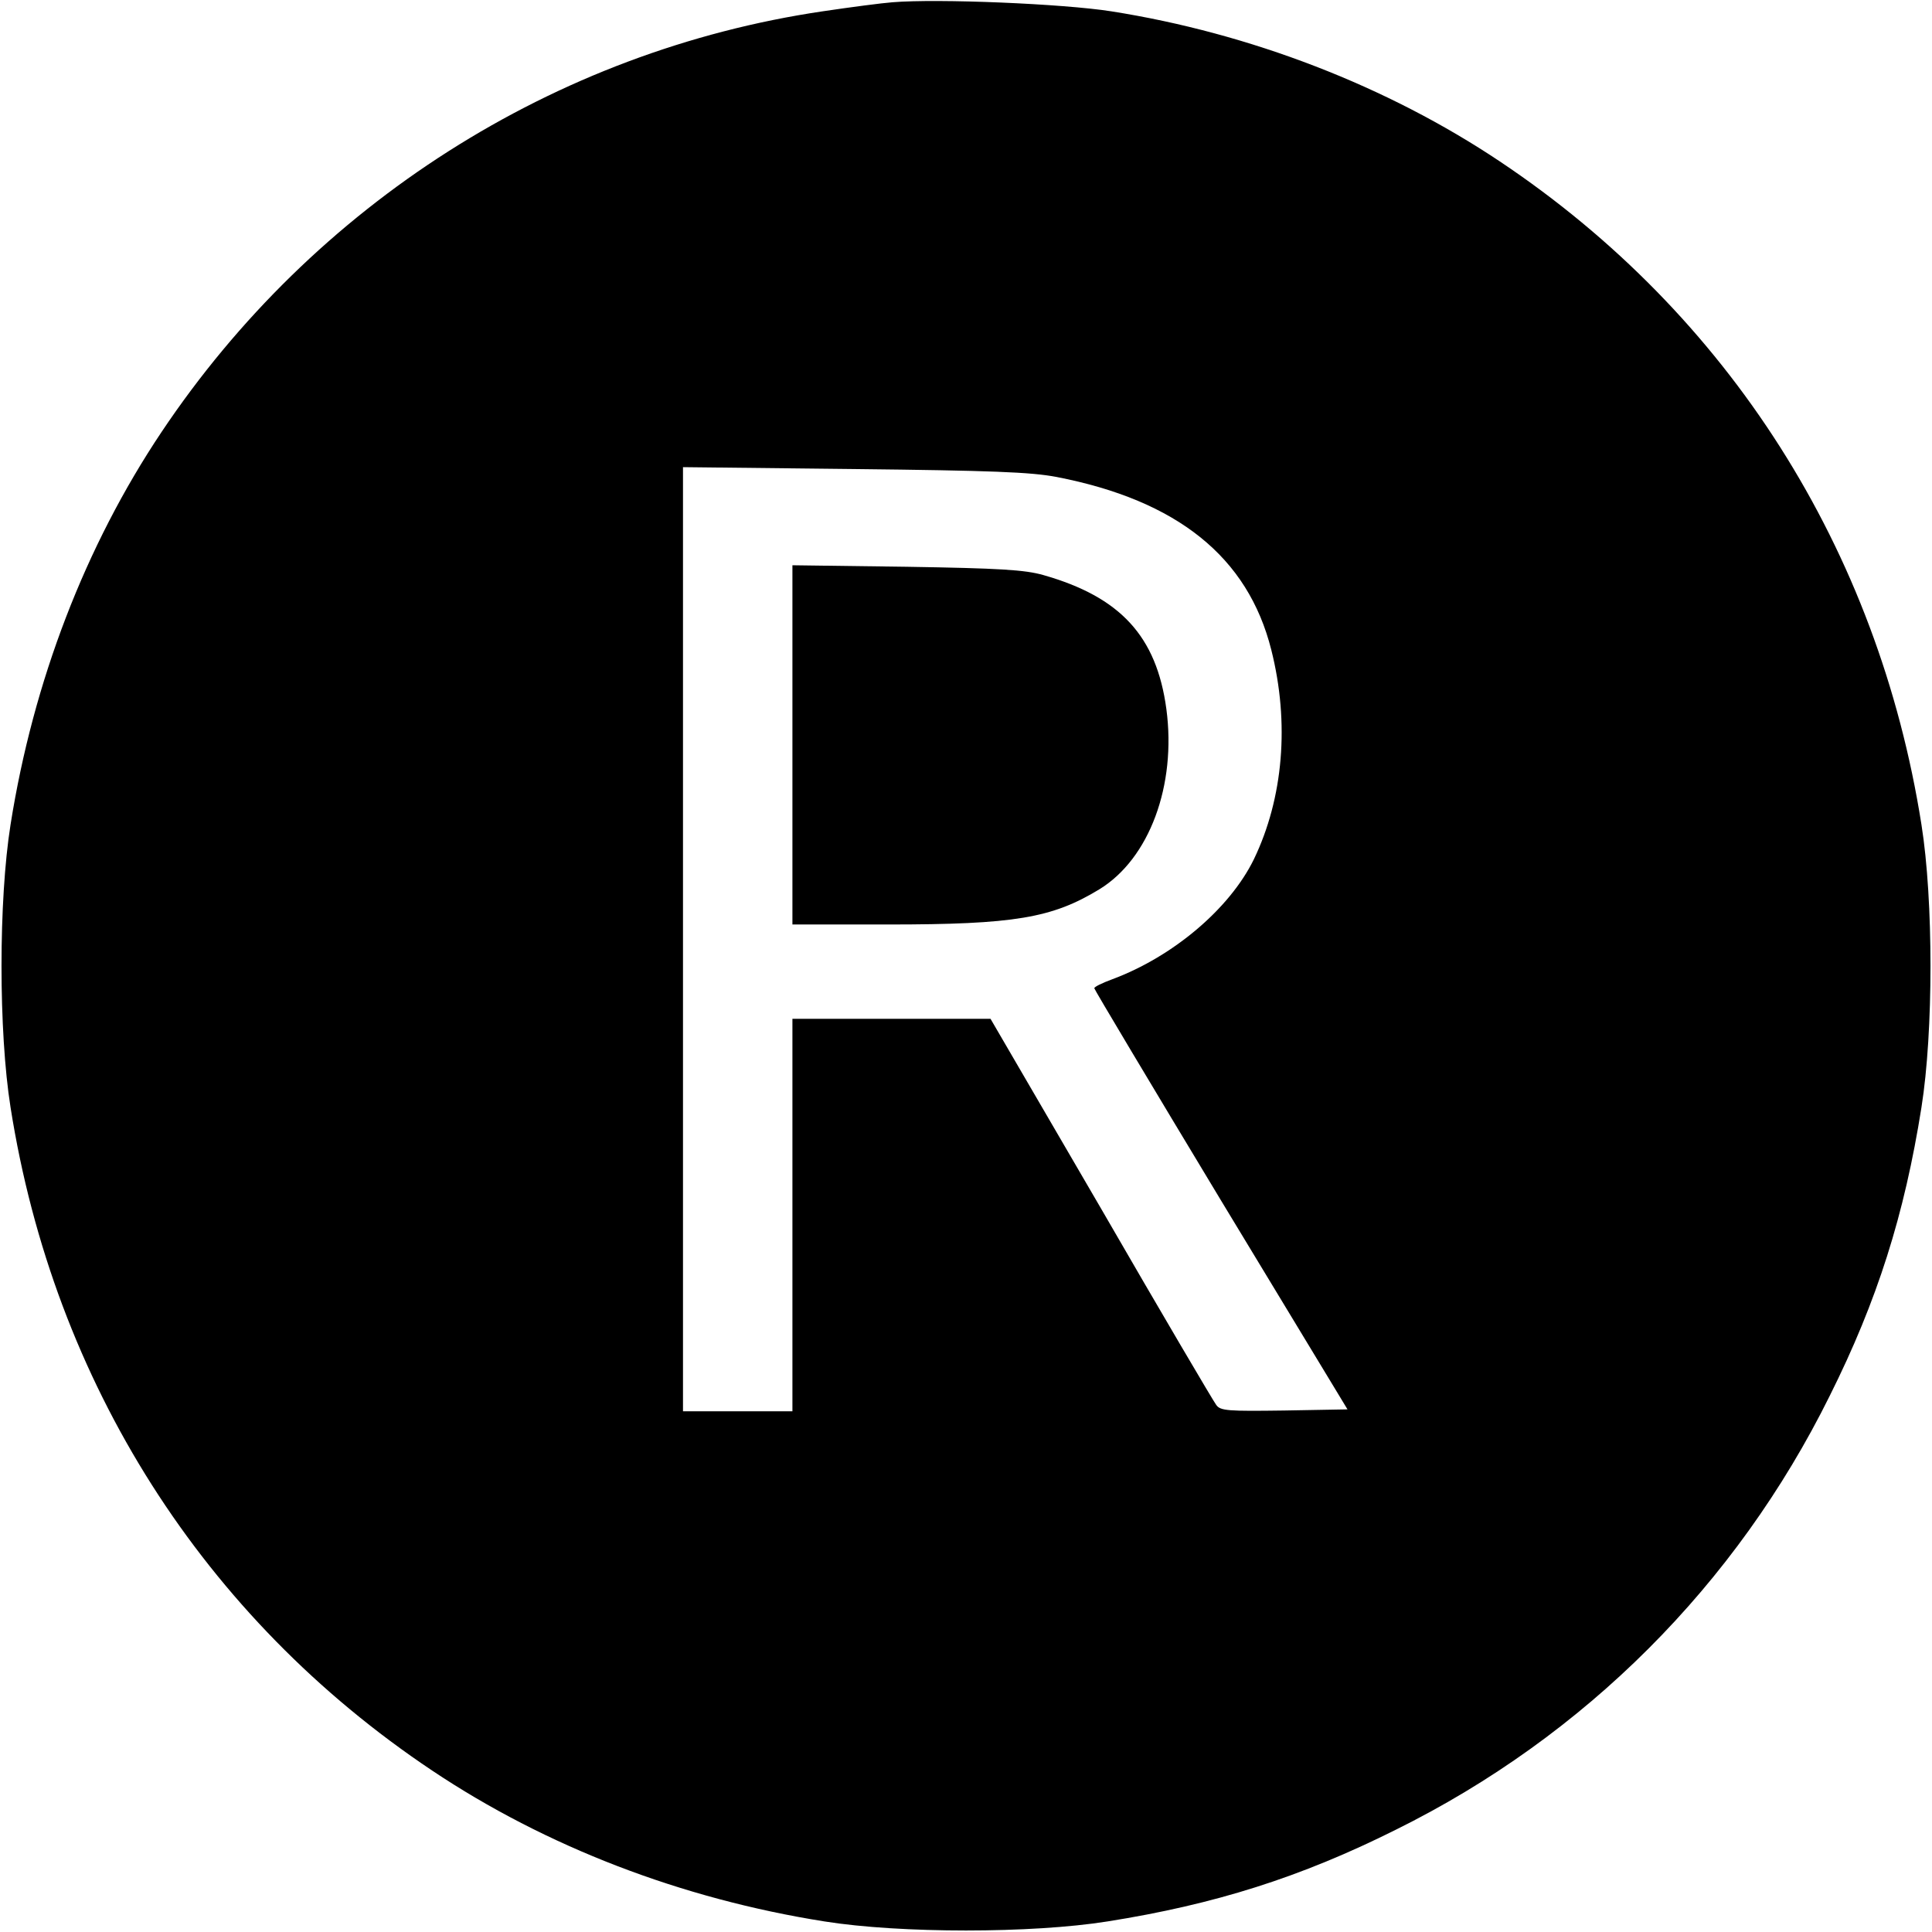 <?xml version="1.0" standalone="no"?>
<!DOCTYPE svg PUBLIC "-//W3C//DTD SVG 20010904//EN"
 "http://www.w3.org/TR/2001/REC-SVG-20010904/DTD/svg10.dtd">
<svg version="1.0" xmlns="http://www.w3.org/2000/svg"
 width="512pt" height="512pt" viewBox="0 0 512 512"
 preserveAspectRatio="xMidYMid meet">
<g transform="translate(0,512) scale(0.1,-0.1)"
fill="#000000" stroke="none">
<path d="M2365 5114 c-27 -2 -111 -13 -185 -24 -710 -105 -1348 -511 -1752
-1115 -202 -302 -340 -661 -400 -1040 -32 -201 -32 -549 0 -750 115 -729 511
-1352 1117 -1757 302 -202 661 -340 1040 -400 201 -32 549 -32 750 0 284 45
512 117 764 243 501 248 902 649 1150 1150 126 252 198 480 243 764 32 201 32
549 0 750 -115 729 -511 1352 -1117 1757 -299 200 -662 340 -1030 398 -127 20
-459 34 -580 24z m435 -1258 c320 -62 507 -212 569 -458 49 -194 32 -393 -46
-555 -64 -131 -214 -258 -375 -318 -27 -10 -48 -20 -48 -24 0 -3 151 -256 335
-561 l336 -555 -168 -3 c-149 -2 -169 -1 -180 15 -7 9 -145 243 -305 520
l-293 503 -262 0 -263 0 0 -520 0 -520 -145 0 -145 0 0 1251 0 1251 453 -5
c362 -4 469 -8 537 -21z"/>
<path d="M2100 3146 l0 -476 254 0 c334 0 434 17 559 93 133 81 205 276 178
478 -26 193 -122 297 -326 355 -49 14 -116 18 -362 22 l-303 4 0 -476z"/>
</g>
</svg>
